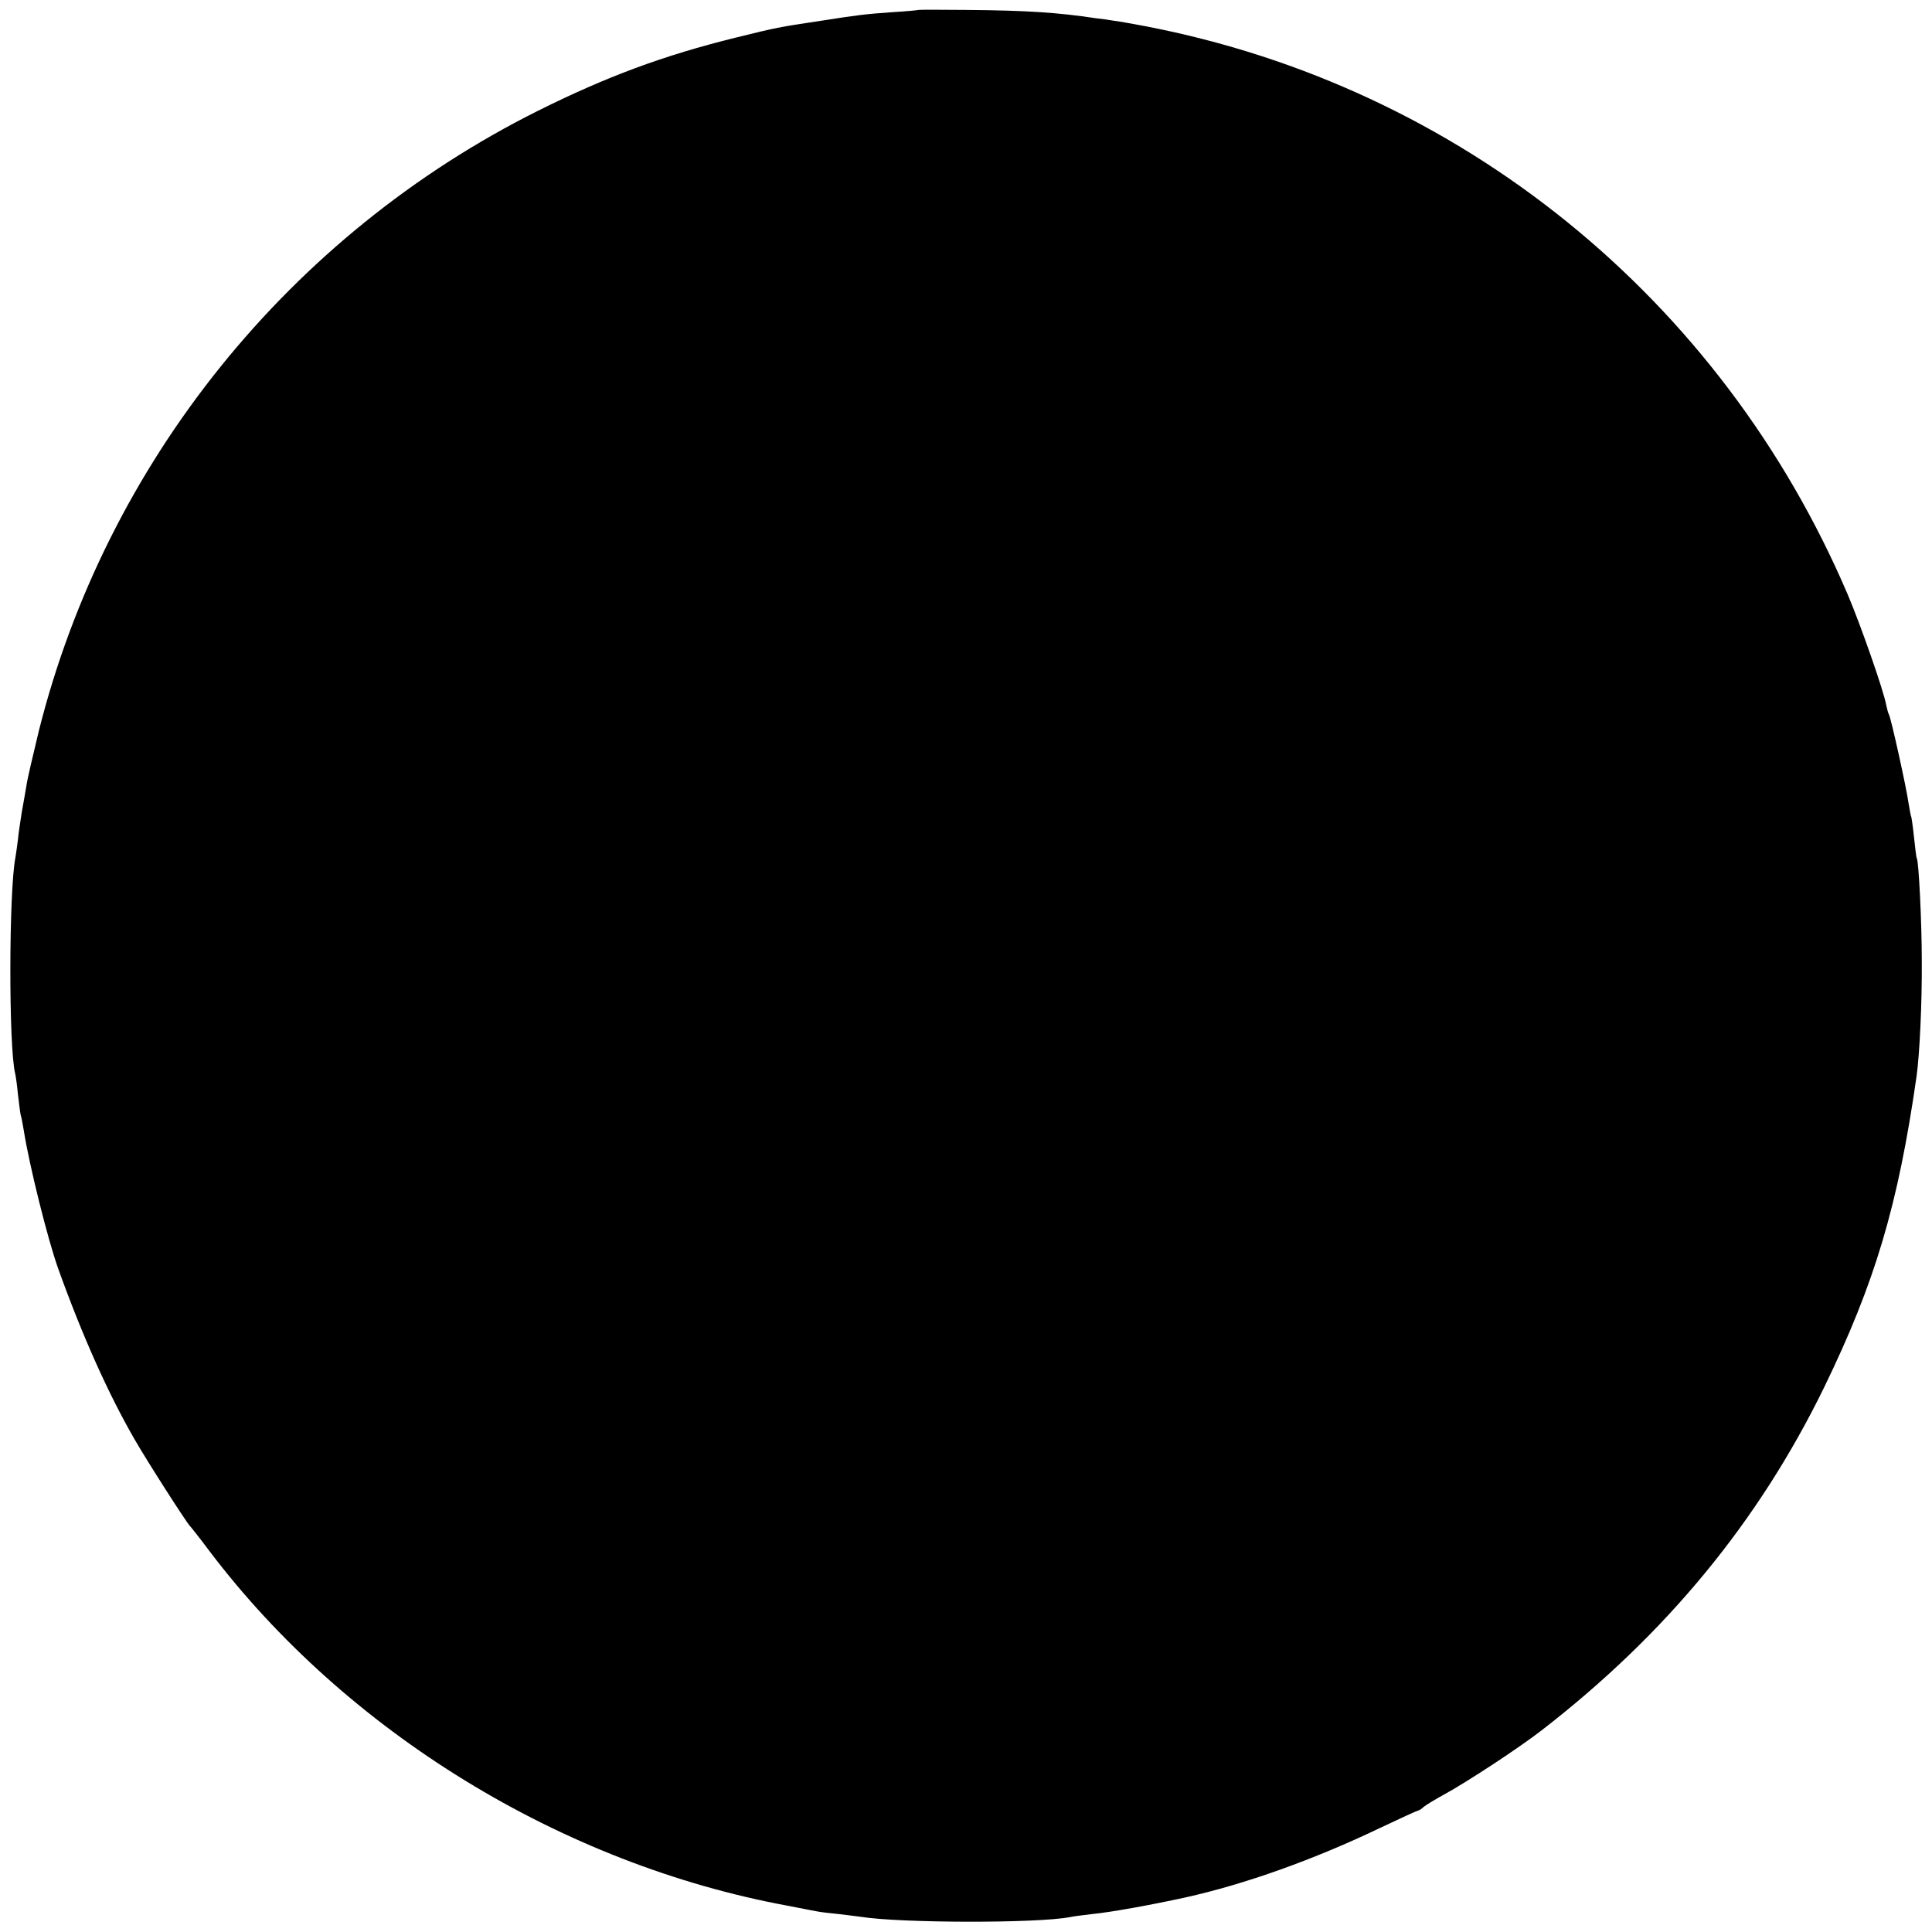 <?xml version="1.0" standalone="no"?>
<!DOCTYPE svg PUBLIC "-//W3C//DTD SVG 20010904//EN"
 "http://www.w3.org/TR/2001/REC-SVG-20010904/DTD/svg10.dtd">
<svg version="1.0" xmlns="http://www.w3.org/2000/svg"
 width="700pt" height="700pt" viewBox="0 0 700 700"
 preserveAspectRatio="xMidYMid meet">
<g transform="translate(0,700) scale(0.1,-0.1)"
fill="#000000" stroke="none">
<path d="M3327 6964 c-1 -1 -42 -5 -92 -8 -99 -7 -125 -10 -265 -32 -148 -22
-157 -24 -303 -60 -264 -65 -470 -142 -717 -265 -901 -450 -1565 -1275 -1809
-2246 -21 -87 -42 -176 -45 -198 -4 -22 -11 -66 -17 -97 -5 -32 -12 -77 -14
-100 -3 -24 -7 -52 -9 -64 -24 -121 -25 -688 -1 -784 2 -8 7 -42 10 -75 4 -33
8 -67 10 -75 3 -8 7 -33 11 -55 20 -127 87 -396 125 -502 88 -245 182 -454
276 -617 44 -77 190 -305 202 -316 3 -3 35 -43 70 -90 496 -655 1276 -1134
2096 -1285 50 -10 98 -19 109 -21 10 -2 44 -6 75 -9 31 -4 67 -8 80 -10 144
-23 639 -24 758 -1 12 3 48 7 80 11 71 7 213 33 337 60 217 48 468 138 704
251 74 35 137 64 140 64 3 0 13 6 21 14 9 7 42 27 73 44 81 44 273 170 354
233 451 349 786 756 1024 1244 183 377 267 657 334 1125 11 78 20 264 19 415
0 147 -11 363 -18 375 -2 3 -6 37 -10 75 -4 39 -9 72 -10 75 -2 3 -6 26 -10
50 -8 58 -64 310 -71 321 -3 5 -7 21 -10 35 -9 51 -93 291 -139 399 -458 1074
-1405 1841 -2545 2060 -47 9 -98 18 -115 20 -16 3 -46 7 -65 9 -139 21 -252
28 -463 30 -98 1 -179 1 -180 0z"/>
</g>
</svg>
